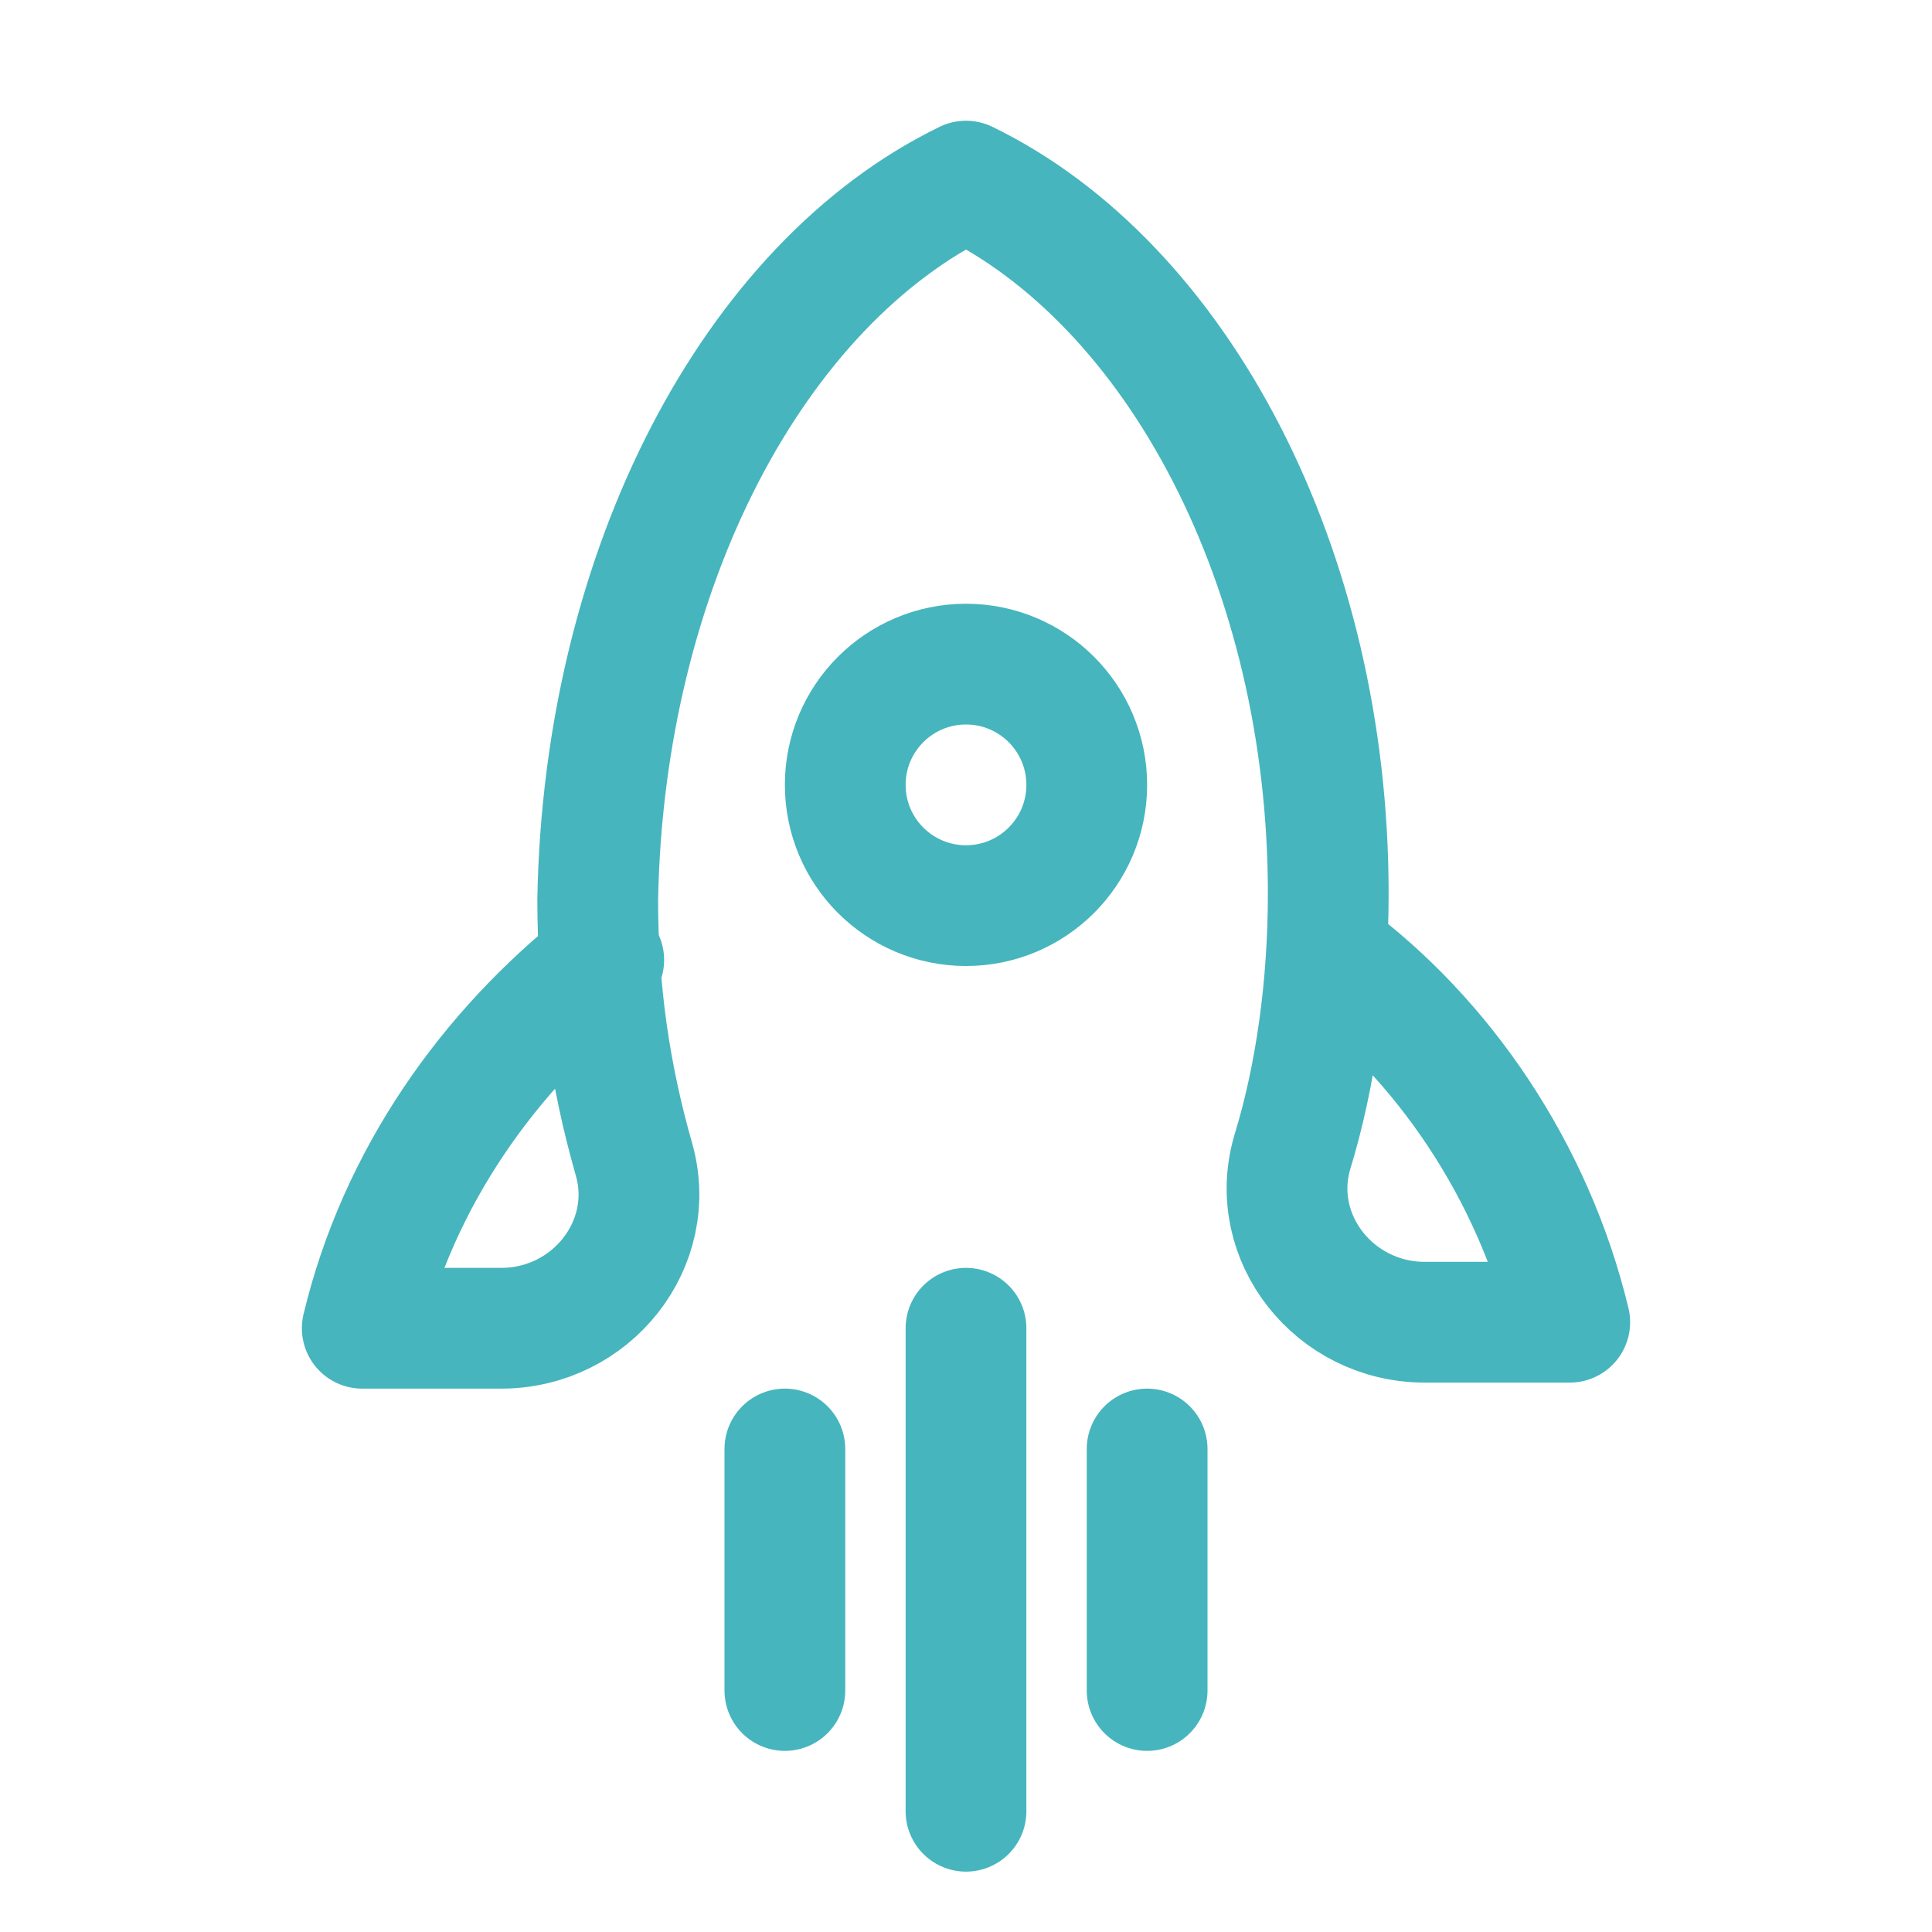 <!DOCTYPE svg PUBLIC "-//W3C//DTD SVG 1.1//EN" "http://www.w3.org/Graphics/SVG/1.1/DTD/svg11.dtd">
<!-- Uploaded to: SVG Repo, www.svgrepo.com, Transformed by: SVG Repo Mixer Tools -->
<svg version="1.1" id="Icons" xmlns="http://www.w3.org/2000/svg" xmlns:xlink="http://www.w3.org/1999/xlink" viewBox="0 0 32 32" xml:space="preserve" width="800px" height="800px" fill="#000000">
<g id="SVGRepo_bgCarrier" stroke-width="0"/>
<g id="SVGRepo_tracerCarrier" stroke-linecap="round" stroke-linejoin="round"/>
<g id="SVGRepo_iconCarrier"> <style type="text/css"> .st0{fill:none;stroke:#46b5be;stroke-width:2;stroke-linecap:round;stroke-linejoin:round;stroke-miterlimit:10;} .st1{fill:none;stroke:#46b5be;stroke-width:2;stroke-linecap:round;stroke-linejoin:round;} .st2{fill:none;stroke:#46b5be;stroke-width:2;stroke-linecap:round;stroke-linejoin:round;stroke-dasharray:5.207,0;} </style> <circle class="st0" cx="16" cy="13" r="2"/> <path class="st0" d="M10,15.9c-1.9,1.5-3.4,3.6-4,6.1h2.3c1.5,0,2.6-1.4,2.2-2.8c-0.4-1.4-0.6-2.8-0.6-4.3C10,9.4,12.5,4.7,16,3 c3.5,1.7,6,6.4,6,11.8c0,1.5-0.2,3-0.6,4.3c-0.4,1.4,0.7,2.8,2.2,2.8H26c-0.6-2.5-2.1-4.7-4-6.1"/> <line class="st0" x1="16" y1="22" x2="16" y2="30"/> <line class="st0" x1="13" y1="24" x2="13" y2="28"/> <line class="st0" x1="19" y1="24" x2="19" y2="28"/> </g>
</svg>
